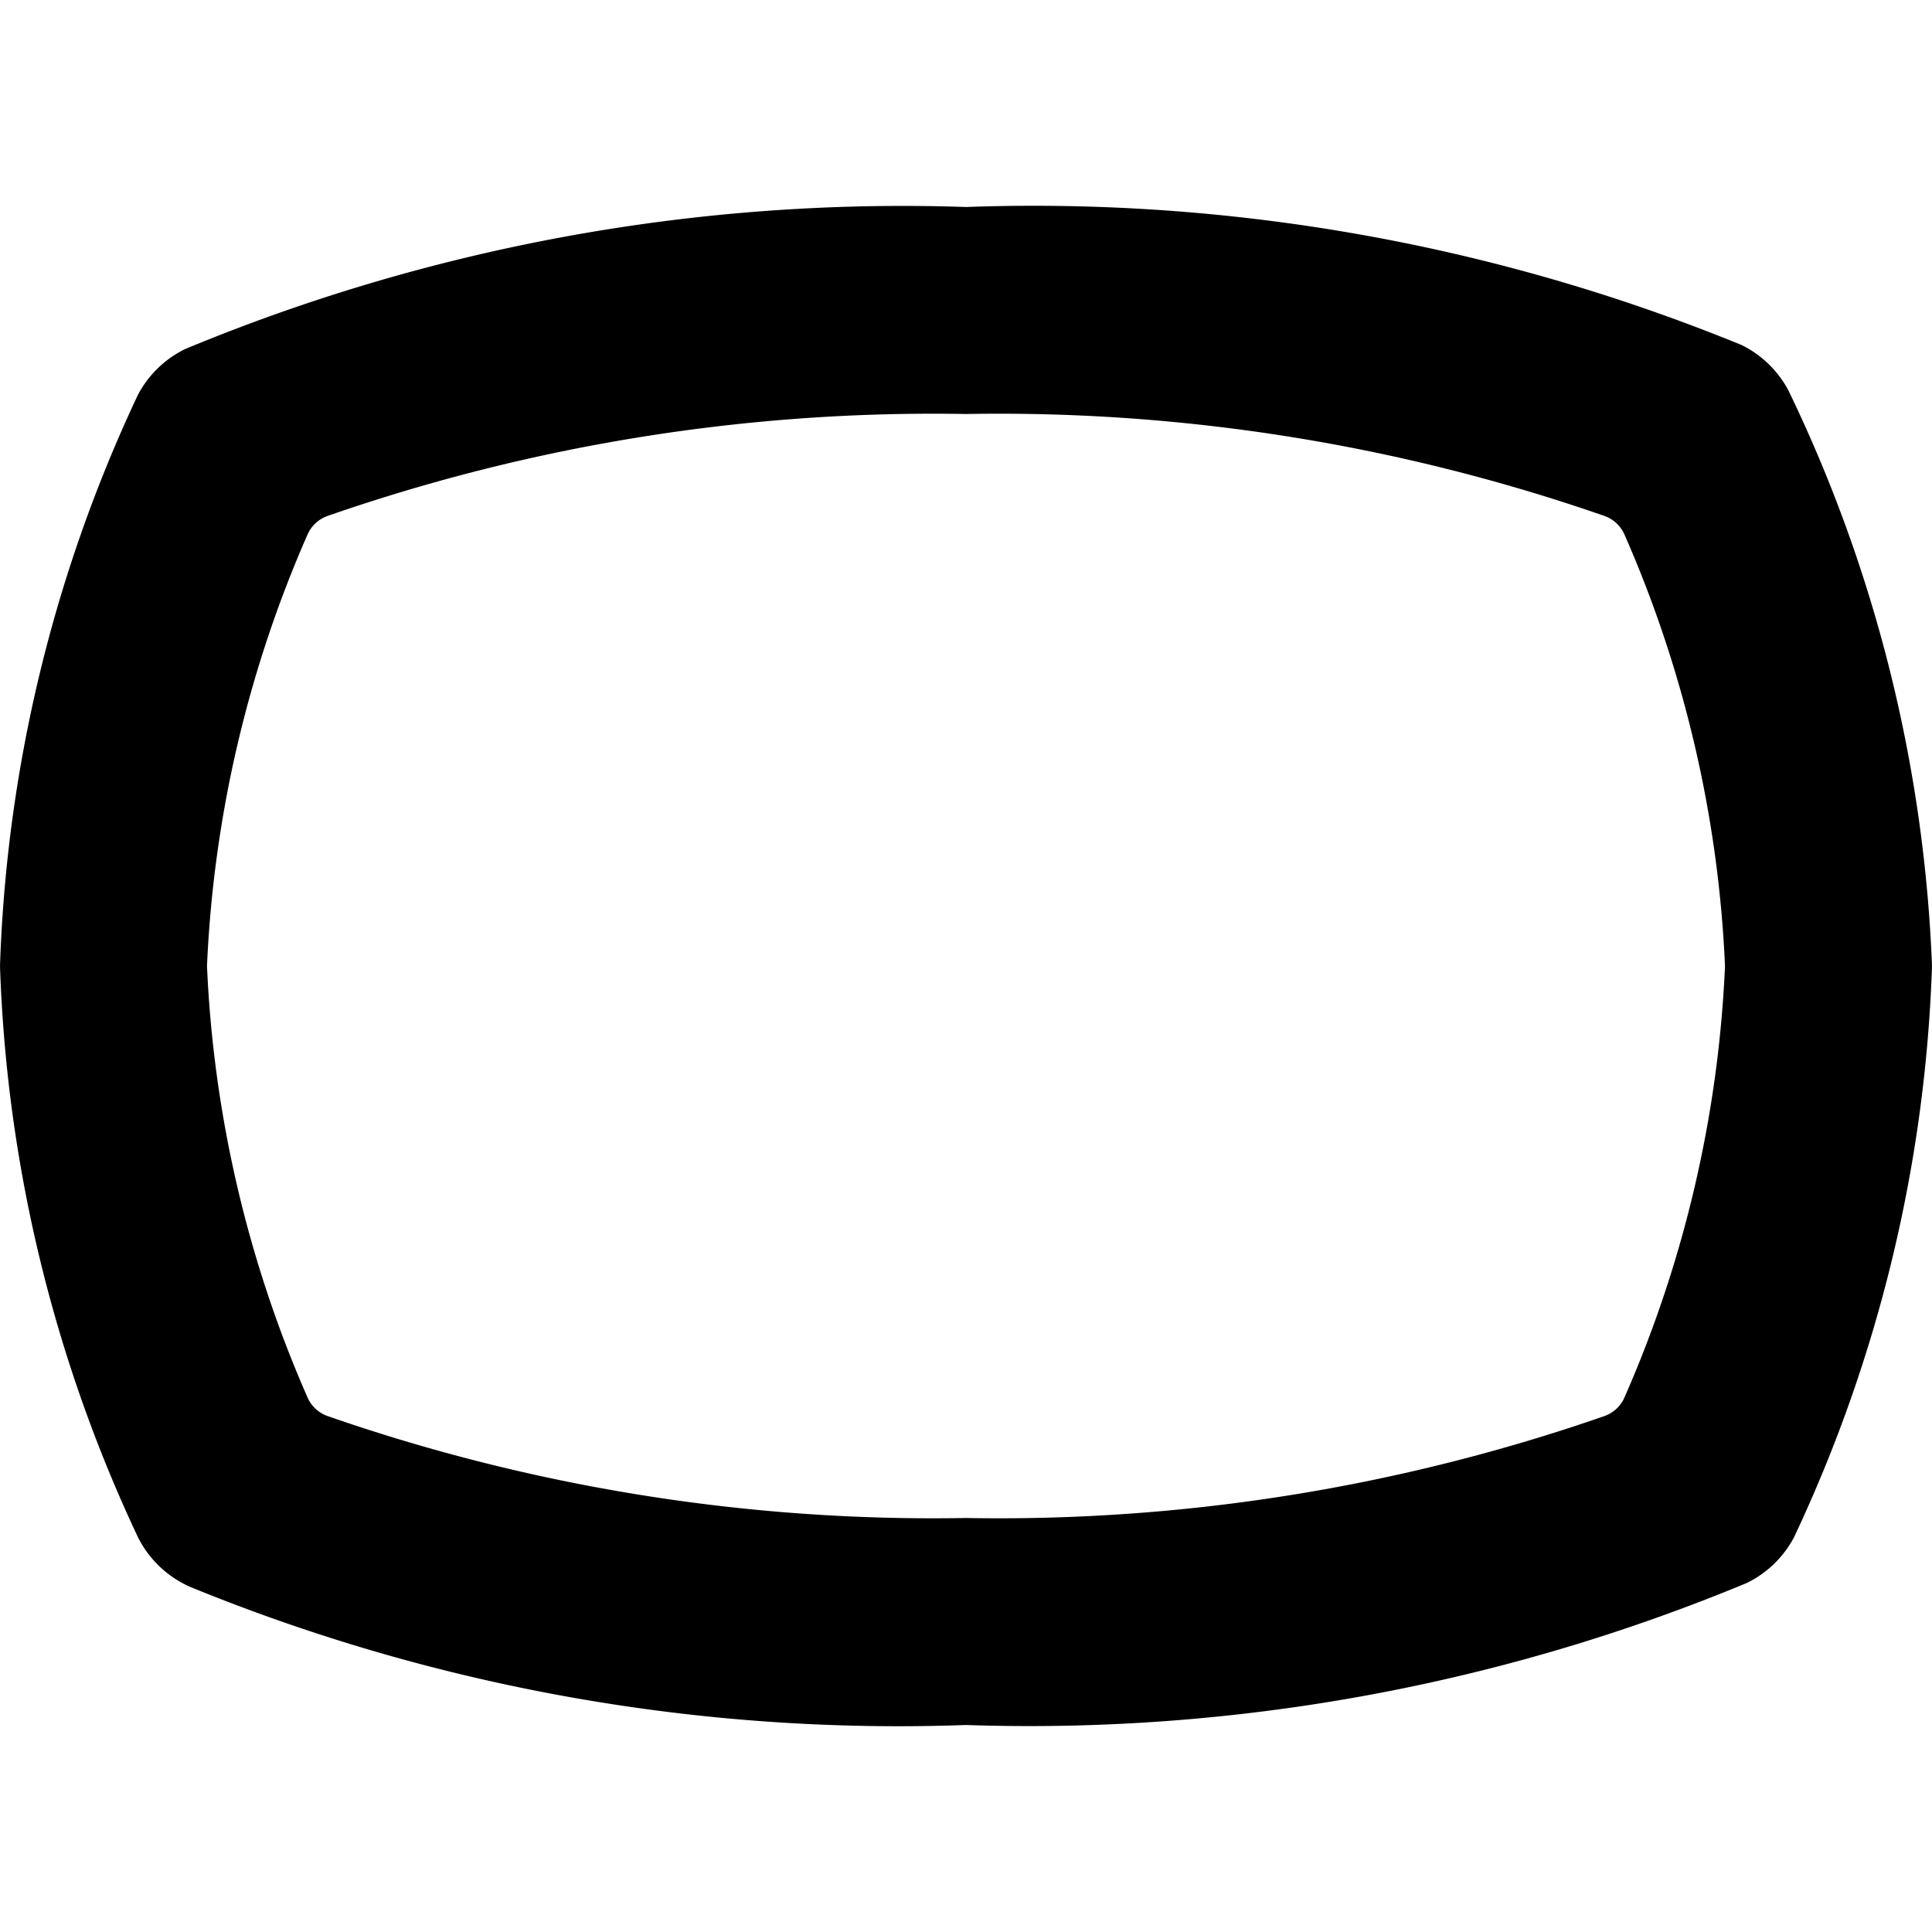 <svg xmlns="http://www.w3.org/2000/svg" viewBox="0 0 14 14">
  <path d="M7,12.5a13.55,13.55,0,0,1-5.62-1A.77.77,0,0,1,1,11.14,10.52,10.52,0,0,1,0,7,10.52,10.52,0,0,1,1,2.86a.77.77,0,0,1,.34-.33A13.55,13.55,0,0,1,7,1.5a13.55,13.55,0,0,1,5.62,1,.77.77,0,0,1,.34.33A10.52,10.52,0,0,1,14,7a10.52,10.52,0,0,1-1,4.14.77.77,0,0,1-.34.33A13.55,13.55,0,0,1,7,12.5ZM2.23,10.13a.25.25,0,0,0,.14.13A13.36,13.36,0,0,0,7,11a13.36,13.36,0,0,0,4.63-.74.25.25,0,0,0,.14-.13A8.72,8.72,0,0,0,12.5,7a8.72,8.72,0,0,0-.73-3.13.25.25,0,0,0-.14-.13A13.36,13.36,0,0,0,7,3a13.36,13.36,0,0,0-4.63.74.25.25,0,0,0-.14.13A8.72,8.72,0,0,0,1.5,7,8.72,8.72,0,0,0,2.23,10.13Z" style="fill: #000001"/>
</svg>
